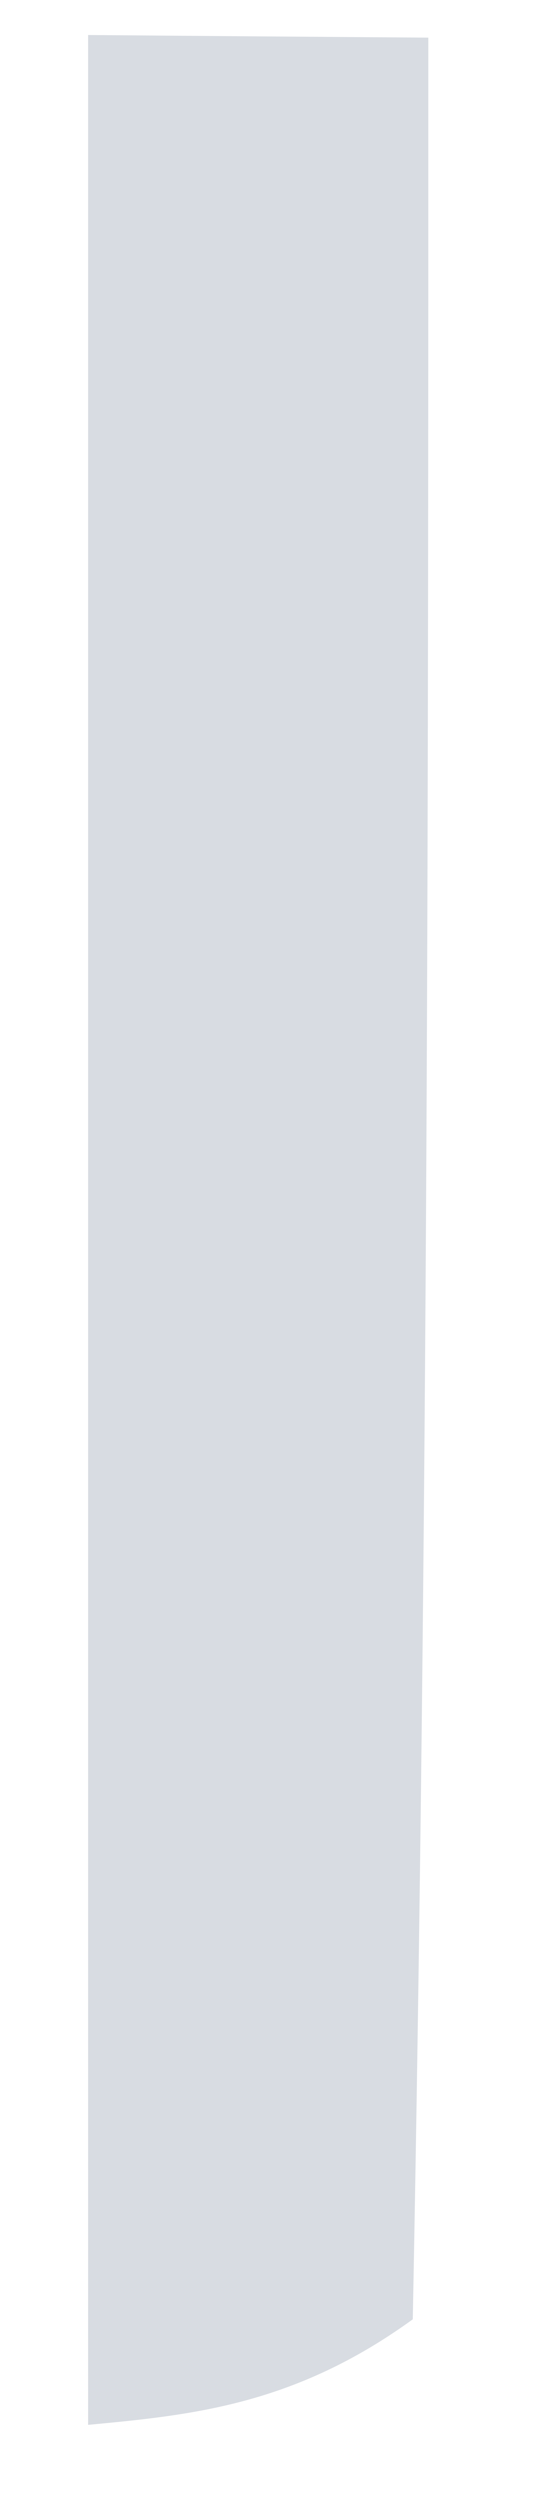 <svg width="4" height="18" viewBox="0 0 4 18" fill="none" xmlns="http://www.w3.org/2000/svg">
<path d="M2.975 16.699C2.12 17.319 1.377 17.389 0.635 17.459C0.635 11.724 0.635 5.988 0.635 0.252C1.452 0.259 2.27 0.265 3.087 0.271C3.087 5.564 3.087 10.857 2.975 16.699Z" fill="#D8DCE2"/>
</svg>
